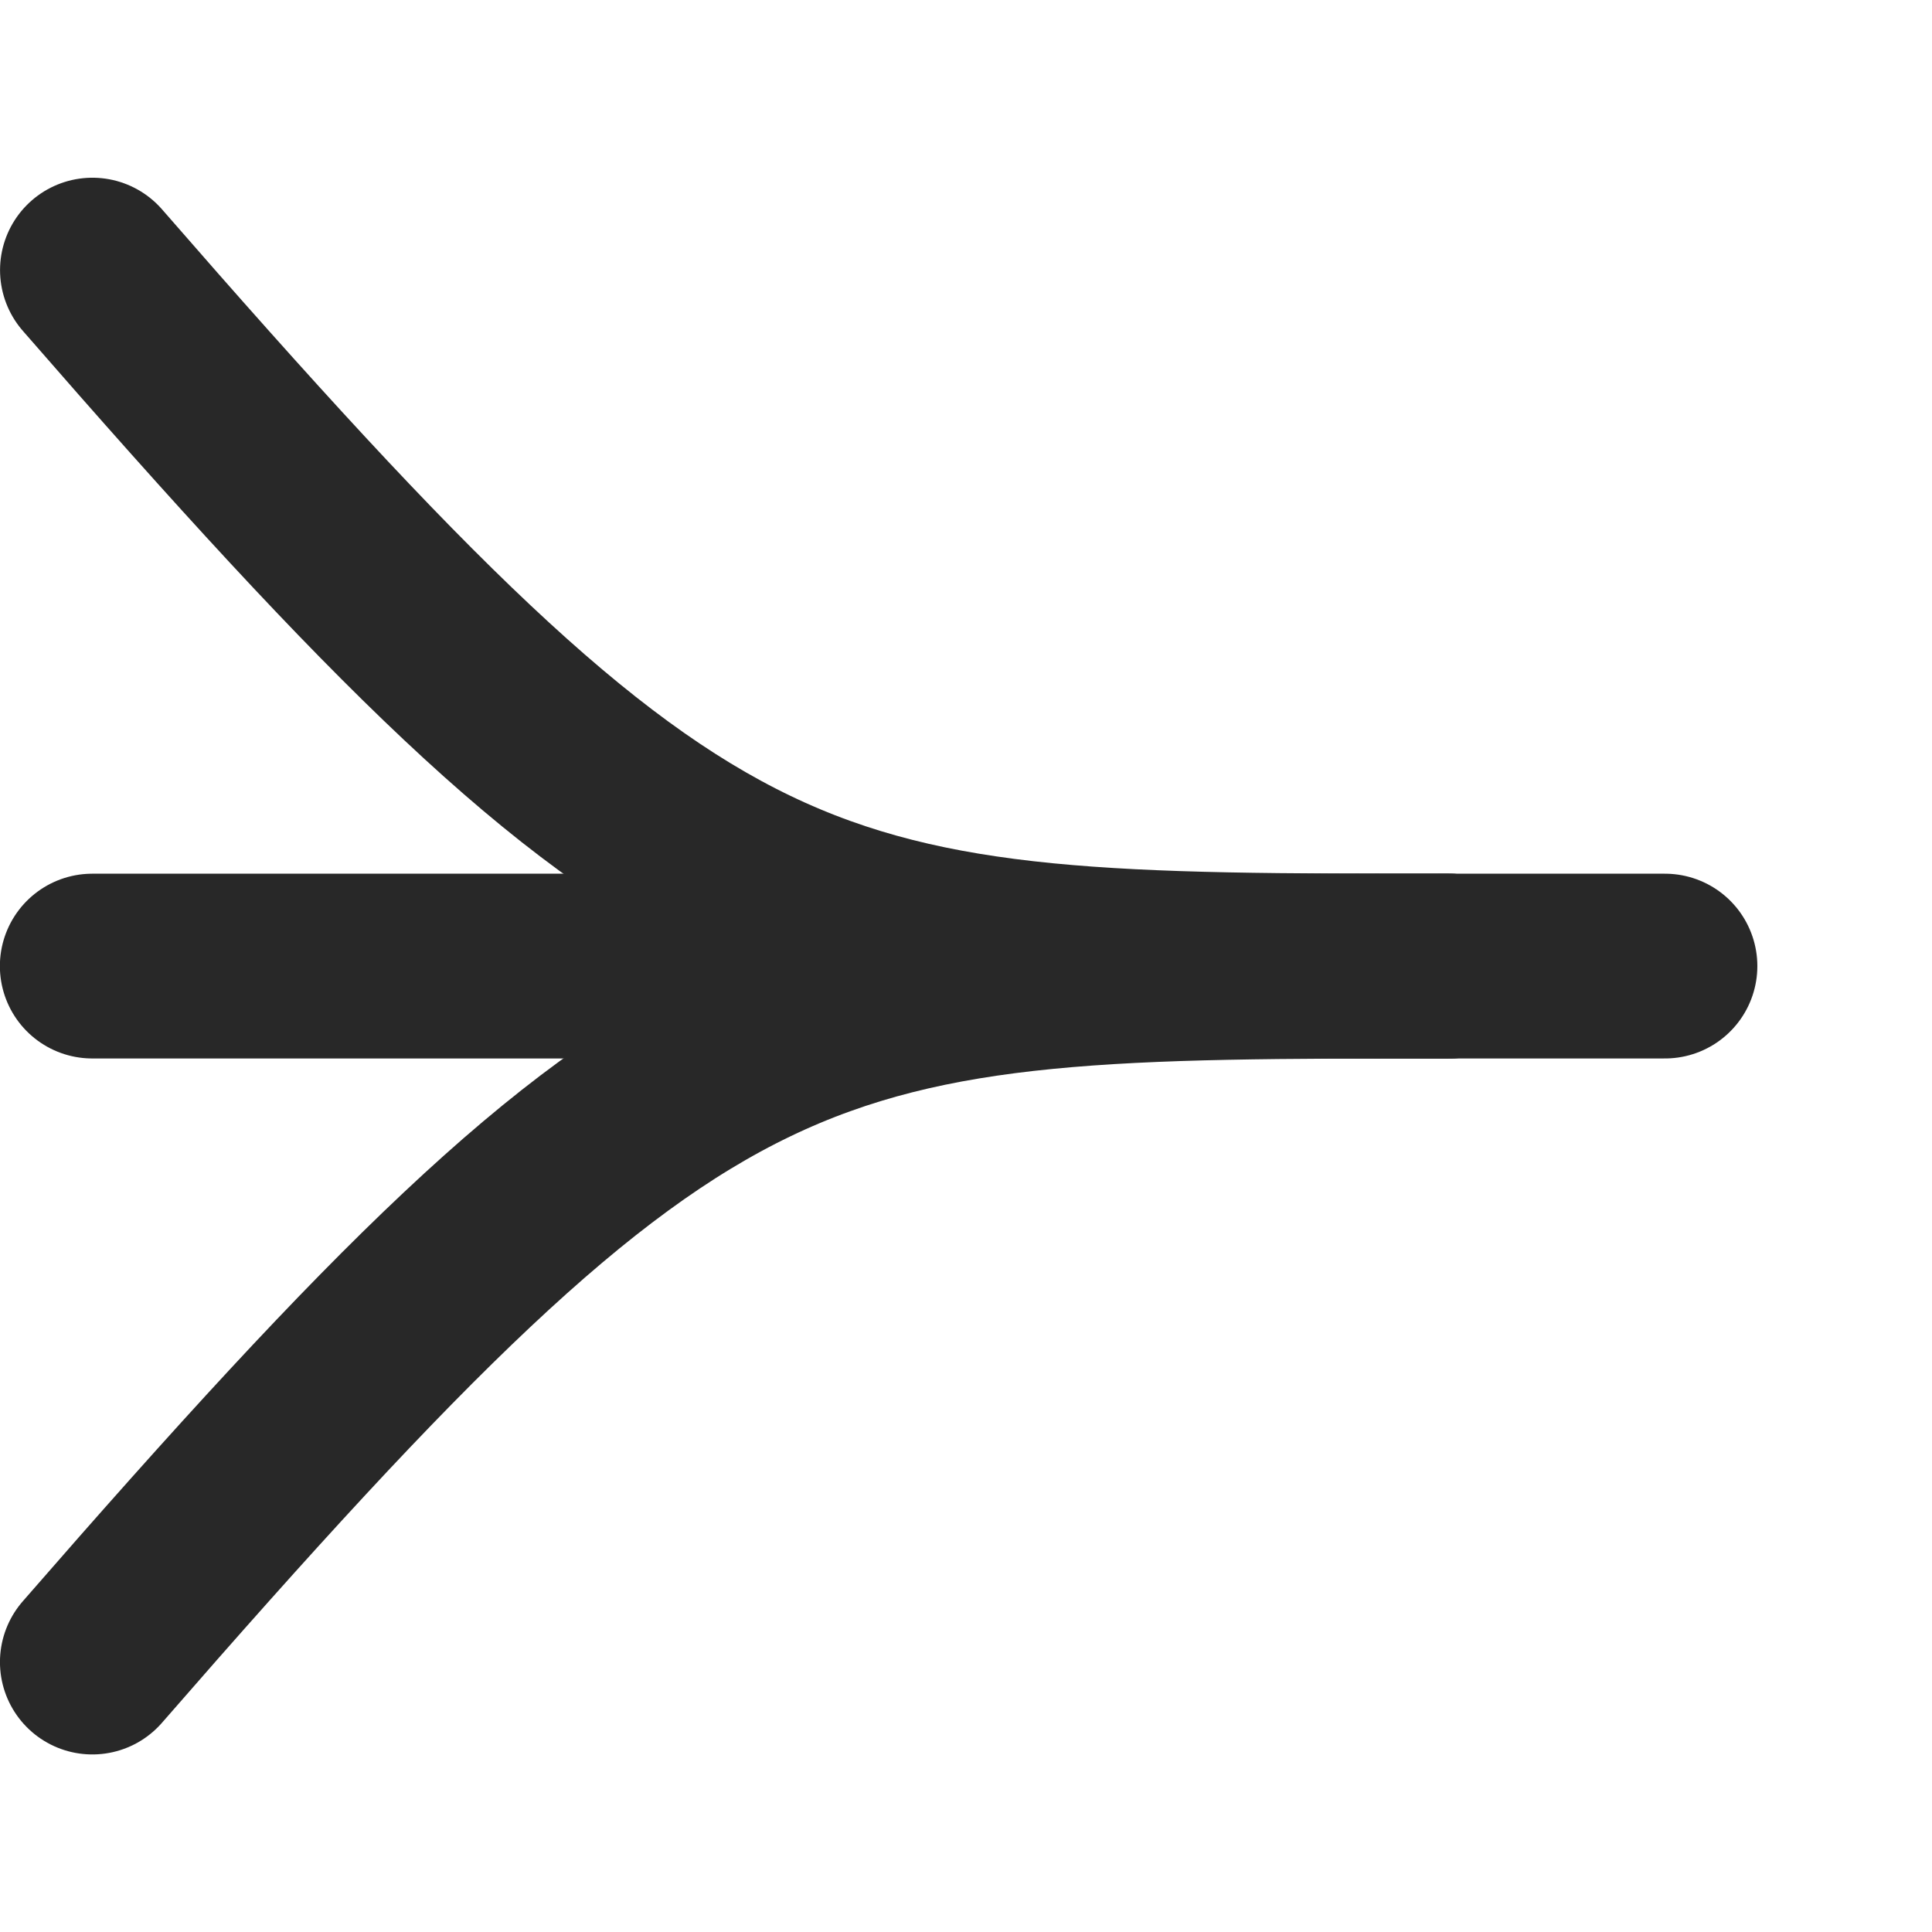 <?xml version="1.0" encoding="UTF-8" standalone="no"?>
<!-- Created with Inkscape (http://www.inkscape.org/) -->

<svg
   xmlns:dc="http://purl.org/dc/elements/1.1/"
   xmlns:cc="http://creativecommons.org/ns#"
   xmlns:rdf="http://www.w3.org/1999/02/22-rdf-syntax-ns#"
   xmlns:svg="http://www.w3.org/2000/svg"
   xmlns="http://www.w3.org/2000/svg"
   xmlns:sodipodi="http://sodipodi.sourceforge.net/DTD/sodipodi-0.dtd"
   xmlns:inkscape="http://www.inkscape.org/namespaces/inkscape"
   inkscape:export-ydpi="240.02"
   inkscape:export-xdpi="240.02"
   inkscape:export-filename="/home/nathaniel/Desktop/icons/collector.png"
   sodipodi:docname="collector.svg"
   inkscape:version="0.48.4 r9939"
   version="1.1"
   id="svg12678"
   height="24"
   width="23.998">
  <sodipodi:namedview
     id="base"
     pagecolor="#ffffff"
     bordercolor="#666666"
     borderopacity="1.0"
     inkscape:pageopacity="0.0"
     inkscape:pageshadow="2"
     inkscape:zoom="16"
     inkscape:cx="2.5151022"
     inkscape:cy="18.899251"
     inkscape:document-units="px"
     inkscape:current-layer="layer1"
     showgrid="false"
     fit-margin-top="0"
     fit-margin-left="0"
     fit-margin-right="0"
     fit-margin-bottom="0"
     inkscape:window-width="1920"
     inkscape:window-height="1016"
     inkscape:window-x="0"
     inkscape:window-y="27"
     inkscape:window-maximized="1" />
  <defs
     id="defs12680">
    <marker
       inkscape:stockid="Arrow2Sstart"
       orient="auto"
       refY="0.0"
       refX="0.0"
       id="Arrow2Sstart"
       style="overflow:visible">
      <path
         id="path3917"
         style="fill-rule:evenodd;stroke-width:0.625;stroke-linejoin:round"
         d="M 8.719,4.034 L -2.207,0.016 L 8.719,-4.002 C 6.973,-1.63 6.983,1.616 8.719,4.034 z "
         transform="scale(0.3) translate(-2.3,0)" />
    </marker>
    <marker
       style="overflow:visible"
       id="Arrow2Sendc"
       refX="0"
       refY="0"
       orient="auto"
       inkscape:stockid="Arrow2Sendc">
      <path
         inkscape:connector-curvature="0"
         transform="matrix(-0.3,0,0,-0.3,0.69,0)"
         d="M 8.719,4.034 -2.207,0.016 8.719,-4.002 c -1.745,2.372 -1.735,5.617 -6e-7,8.035 z"
         style="fill:#484848;fill-rule:evenodd;stroke:#484848;stroke-width:0.625;stroke-linejoin:round"
         id="path12613" />
    </marker>
    <marker
       style="overflow:visible"
       id="Arrow2Senda"
       refX="0"
       refY="0"
       orient="auto"
       inkscape:stockid="Arrow2Senda">
      <path
         inkscape:connector-curvature="0"
         transform="matrix(-0.3,0,0,-0.3,0.69,0)"
         d="M 8.719,4.034 -2.207,0.016 8.719,-4.002 c -1.745,2.372 -1.735,5.617 -6e-7,8.035 z"
         style="fill:#484848;fill-rule:evenodd;stroke:#484848;stroke-width:0.625;stroke-linejoin:round"
         id="path11919" />
    </marker>
    <marker
       style="overflow:visible"
       id="marker12700"
       refX="0"
       refY="0"
       orient="auto"
       inkscape:stockid="Arrow2Senda">
      <path
         inkscape:connector-curvature="0"
         transform="matrix(-0.3,0,0,-0.3,0.69,0)"
         d="M 8.719,4.034 -2.207,0.016 8.719,-4.002 c -1.745,2.372 -1.735,5.617 -6e-7,8.035 z"
         style="fill:#484848;fill-rule:evenodd;stroke:#484848;stroke-width:0.625;stroke-linejoin:round"
         id="path12702" />
    </marker>
    <marker
       style="overflow:visible"
       id="Arrow2Senda3"
       refX="0"
       refY="0"
       orient="auto"
       inkscape:stockid="Arrow2Senda3">
      <path
         inkscape:connector-curvature="0"
         transform="matrix(-0.3,0,0,-0.3,0.69,0)"
         d="M 8.719,4.034 -2.207,0.016 8.719,-4.002 c -1.745,2.372 -1.735,5.617 -6e-7,8.035 z"
         style="stroke-width:0.625;stroke-linejoin:round;stroke:#000000;fill-rule:evenodd;fill:#000000"
         id="path3787" />
    </marker>
    <marker
       style="overflow:visible"
       id="Arrow2Sendah"
       refX="0"
       refY="0"
       orient="auto"
       inkscape:stockid="Arrow2Sendah">
      <path
         inkscape:connector-curvature="0"
         transform="matrix(-0.3,0,0,-0.3,0.69,0)"
         d="M 8.719,4.034 -2.207,0.016 8.719,-4.002 c -1.745,2.372 -1.735,5.617 -6e-7,8.035 z"
         style="stroke-width:0.625;stroke-linejoin:round;stroke:#808080;fill-rule:evenodd;fill:#808080"
         id="path3823" />
    </marker>
    <marker
       style="overflow:visible"
       id="Arrow2Sendco"
       refX="0"
       refY="0"
       orient="auto"
       inkscape:stockid="Arrow2Sendco">
      <path
         inkscape:connector-curvature="0"
         transform="matrix(-0.3,0,0,-0.3,0.69,0)"
         d="M 8.719,4.034 -2.207,0.016 8.719,-4.002 c -1.745,2.372 -1.735,5.617 -6e-7,8.035 z"
         style="stroke-width:0.625;stroke-linejoin:round;stroke:#808080;fill-rule:evenodd;fill:#808080"
         id="path3862" />
    </marker>
    <marker
       style="overflow:visible"
       id="Arrow2SendahF"
       refX="0"
       refY="0"
       orient="auto"
       inkscape:stockid="Arrow2SendahF">
      <path
         inkscape:connector-curvature="0"
         transform="matrix(-0.3,0,0,-0.3,0.69,0)"
         d="M 8.719,4.034 -2.207,0.016 8.719,-4.002 c -1.745,2.372 -1.735,5.617 -6e-7,8.035 z"
         style="stroke-linejoin:round;stroke:#606060;stroke-width:0.625;fill:#606060;fill-rule:evenodd"
         id="path3905" />
    </marker>
    <marker
       style="overflow:visible"
       id="Arrow2SendcoO"
       refX="0"
       refY="0"
       orient="auto"
       inkscape:stockid="Arrow2SendcoO">
      <path
         inkscape:connector-curvature="0"
         transform="matrix(-0.3,0,0,-0.3,0.69,0)"
         d="M 8.719,4.034 -2.207,0.016 8.719,-4.002 c -1.745,2.372 -1.735,5.617 -6e-7,8.035 z"
         style="stroke-linejoin:round;stroke:#606060;stroke-width:0.625;fill:#606060;fill-rule:evenodd"
         id="path3952" />
    </marker>
    <marker
       style="overflow:visible"
       id="Arrow2Senda3i"
       refX="0"
       refY="0"
       orient="auto"
       inkscape:stockid="Arrow2Senda3i">
      <path
         inkscape:connector-curvature="0"
         transform="matrix(-0.3,0,0,-0.3,0.69,0)"
         d="M 8.719,4.034 -2.207,0.016 8.719,-4.002 c -1.745,2.372 -1.735,5.617 -6e-7,8.035 z"
         style="stroke-linejoin:round;stroke:#303030;stroke-width:0.625;fill:#303030;fill-rule:evenodd"
         id="path4003" />
    </marker>
    <marker
       style="overflow:visible"
       id="Arrow2SendcoO5"
       refX="0"
       refY="0"
       orient="auto"
       inkscape:stockid="Arrow2SendcoO5">
      <path
         inkscape:connector-curvature="0"
         transform="matrix(-0.3,0,0,-0.3,0.69,0)"
         d="M 8.719,4.034 -2.207,0.016 8.719,-4.002 c -1.745,2.372 -1.735,5.617 -6e-7,8.035 z"
         style="stroke-linejoin:round;fill-rule:evenodd;stroke:#484848;stroke-width:0.625;fill:#484848"
         id="path4769" />
    </marker>
    <marker
       style="overflow:visible"
       id="Arrow2SendcoO5F"
       refX="0"
       refY="0"
       orient="auto"
       inkscape:stockid="Arrow2SendcoO5F">
      <path
         inkscape:connector-curvature="0"
         transform="matrix(-0.3,0,0,-0.3,0.69,0)"
         d="M 8.719,4.034 -2.207,0.016 8.719,-4.002 c -1.745,2.372 -1.735,5.617 -6e-7,8.035 z"
         style="stroke-linejoin:round;stroke:#282828;stroke-width:0.625;fill:#282828;fill-rule:evenodd"
         id="path3868" />
    </marker>
  </defs>
  <g
     inkscape:label="Layer 1"
     inkscape:groupmode="layer"
     id="layer1"
     transform="translate(454.857,-782.179)">
    <path
       style="font-size:12px;fill:none;stroke:#282828;stroke-width:2.295;stroke-linecap:round;stroke-linejoin:round;stroke-miterlimit:3;stroke-opacity:1;stroke-dasharray:none;marker-end:url(#Arrow2SendcoO5F)"
       inkscape:connector-curvature="0"
       id="path607"
       class="st32"
       d="m -453.711,794.179 19.535,0"
       sodipodi:nodetypes="cc" />
    <path
       sodipodi:nodetypes="cc"
       d="m -436.857,794.179 c -8.198,0 -9.329,-1.7e-4 -16.853,8.645"
       class="st32"
       id="path2999"
       inkscape:connector-curvature="0"
       style="font-size:12px;fill:none;stroke:#282828;stroke-width:2.295;stroke-linecap:round;stroke-linejoin:round;stroke-miterlimit:3;stroke-opacity:1;stroke-dasharray:none;marker-end:none" />
    <path
       style="font-size:12px;fill:none;stroke:#282828;stroke-width:2.295;stroke-linecap:round;stroke-linejoin:round;stroke-miterlimit:3;stroke-opacity:1;stroke-dasharray:none;marker-end:none"
       inkscape:connector-curvature="0"
       id="path602"
       class="st32"
       d="m -436.857,794.179 c -8.198,0 -9.329,1.7e-4 -16.852,-8.645"
       sodipodi:nodetypes="cc" />
  </g>
</svg>
